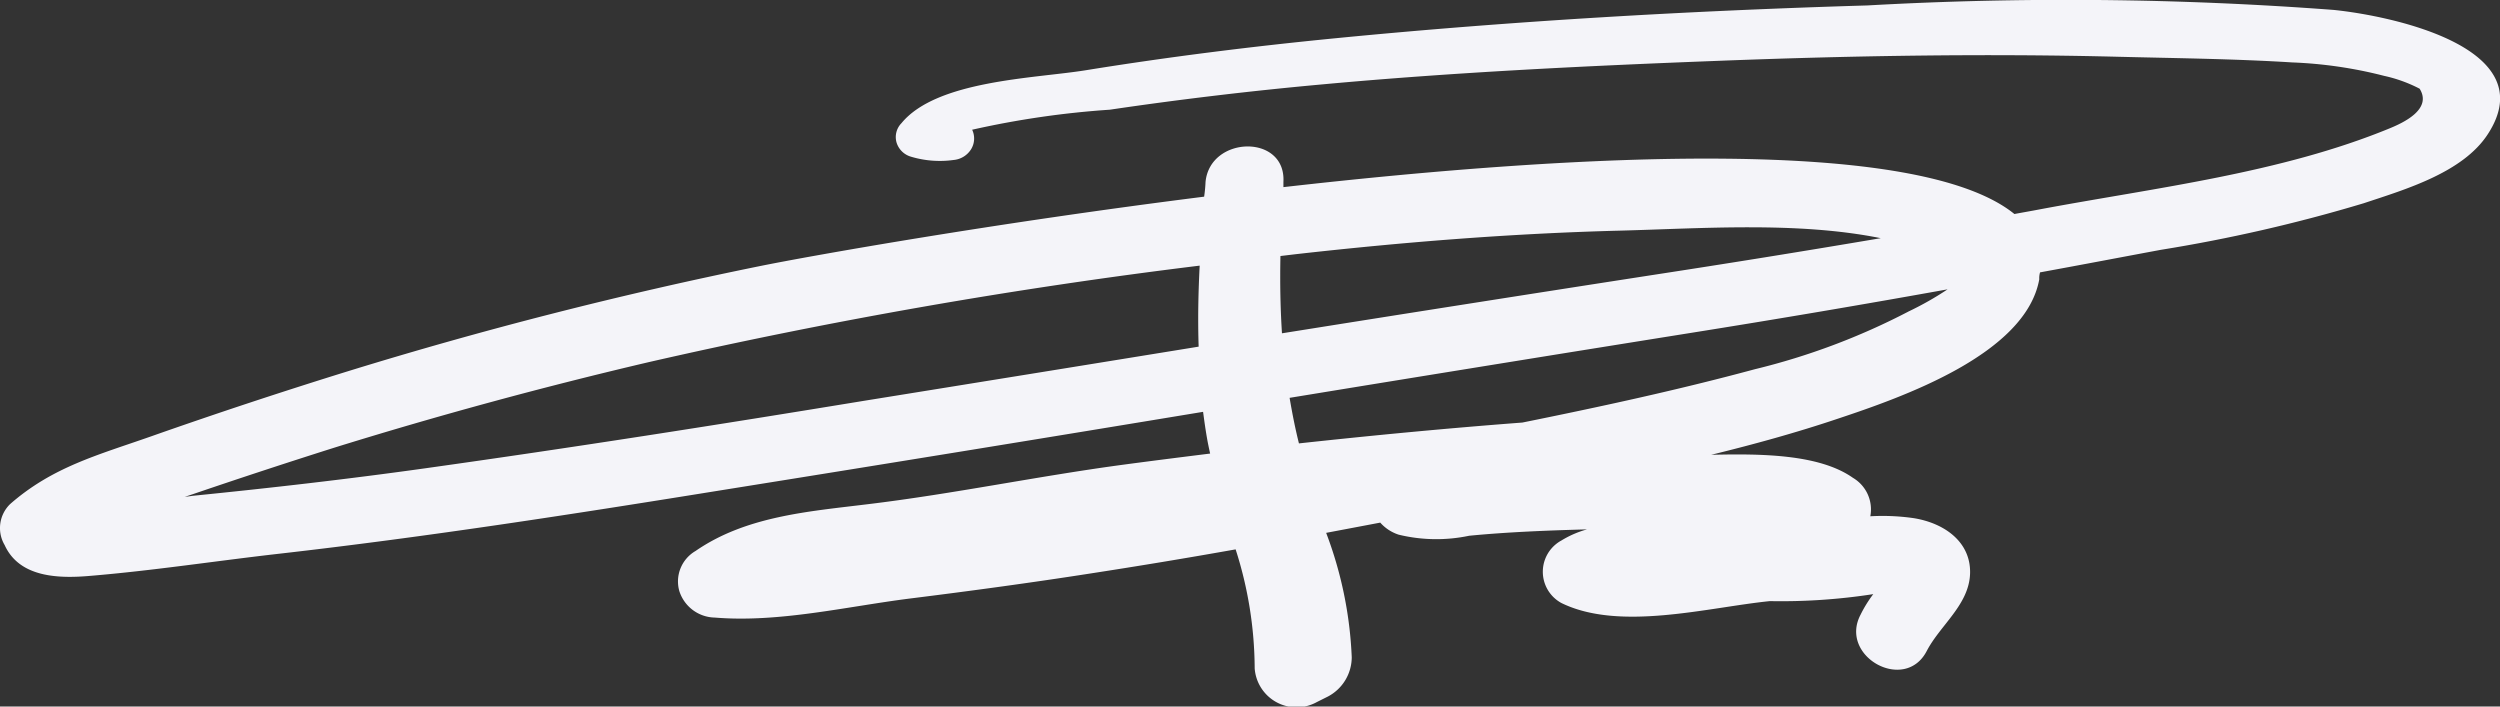 <svg xmlns="http://www.w3.org/2000/svg" width="99.864" height="28.222" viewBox="0 0 99.864 28.222">
  <rect x="0" y="0" width="99.864" height="28.222" fill="#333333" stroke="none"/>
  <g id="Layer_2" data-name="Layer 2" transform="translate(-122.976 -30.999)">
    <g id="Layer_1" data-name="Layer 1" transform="translate(122.976 30.999)">
      <path id="Path_1" data-name="Path 1" d="M93.194.395A142.132,142.132,0,0,0,74.573.216C67.467.428,60.351.838,53.281,1.531c-3.331.327-6.641.742-9.946,1.276-2.043.327-5.946.4-7.351,2.114a.79.79,0,0,0-.195.77.848.848,0,0,0,.583.569,4,4,0,0,0,1.691.13.921.921,0,0,0,.7-.423.819.819,0,0,0,.046-.786,35.884,35.884,0,0,1,5.5-.8q4.2-.621,8.485-1.011c5.241-.482,10.5-.737,15.765-.939,5.349-.207,10.7-.3,16.051-.164,2.3.058,4.633.082,6.937.226a17.3,17.3,0,0,1,3.658.535,5.7,5.7,0,0,1,1.425.515c.511.819-.649,1.358-1.2,1.584C91.079,6.915,86.1,7.493,81.465,8.36c-.342.067-.69.125-1.022.188-3.811-3.092-17.17-2.442-29.2-1.074V7.267c.107-1.926-2.932-1.854-3.111,0a5.712,5.712,0,0,1-.056.588c-8.485,1.069-15.77,2.374-17.7,2.764q-8.369,1.7-16.516,4.214Q9.9,16.061,6,17.434c-2.11.742-3.923,1.214-5.619,2.7a1.336,1.336,0,0,0-.22,1.637C.755,23.073,2.313,23.116,3.605,23c2.473-.207,4.96-.588,7.433-.872,5.987-.679,11.949-1.609,17.88-2.567q9.563-1.531,19.116-3.111c.046.342.092.684.153,1.031.036.212.082.424.128.636-1.155.144-2.309.289-3.458.443-3.413.458-6.784,1.165-10.217,1.58-2.4.294-4.874.482-6.881,1.869a1.407,1.407,0,0,0-.649,1.594,1.517,1.517,0,0,0,1.416,1.065c2.554.212,5.252-.438,7.8-.761,2.406-.3,4.812-.626,7.208-1q2.907-.448,5.8-.963a15.717,15.717,0,0,1,.761,4.749,1.676,1.676,0,0,0,2.488,1.348l.434-.217a1.78,1.78,0,0,0,.955-1.57,15.8,15.8,0,0,0-1.022-4.97l2.161-.409a1.67,1.67,0,0,0,.736.482,6.378,6.378,0,0,0,2.815.043c1.533-.149,3.142-.212,4.71-.255a3.96,3.96,0,0,0-1.022.443,1.421,1.421,0,0,0,0,2.5c2.335,1.141,5.849.173,8.322-.077a24.041,24.041,0,0,0,4.133-.279,5.034,5.034,0,0,0-.511.828c-.868,1.662,1.773,3.13,2.646,1.445.541-1.04,1.7-1.854,1.732-3.106s-1.022-2-2.238-2.2a8.7,8.7,0,0,0-1.747-.077,1.463,1.463,0,0,0-.695-1.536c-1.364-.963-3.739-.963-5.66-.92,1.711-.419,3.407-.886,5.068-1.445,2.554-.852,7.5-2.572,8.036-5.567a.826.826,0,0,1,.031-.275c1.609-.294,3.213-.6,4.822-.9a62.6,62.6,0,0,0,8.1-1.859c1.686-.559,3.964-1.228,4.96-2.755C101.6,1.926,95.58.64,93.194.395ZM51.743,10.152c4.286-.482,8.593-.828,12.909-.939,3.326-.087,7.116-.371,10.452.3q-4.6.78-9.257,1.493-7.331,1.137-14.662,2.307c-.066-1.026-.082-2.052-.061-3.087ZM34.548,16c-5.865.963-11.75,1.888-17.625,2.711-3.065.429-6.13.78-9.246,1.093l-.322.043.3-.1q2.825-.963,5.686-1.869,6.207-1.926,12.557-3.415a217.038,217.038,0,0,1,22-3.853c-.056,1.079-.077,2.158-.041,3.236Q41.194,14.929,34.548,16ZM76.2,12.449a27.085,27.085,0,0,1-6.13,2.3c-3.065.828-6.171,1.5-9.282,2.129-2.978.226-5.957.51-8.925.833-.153-.612-.271-1.218-.373-1.82q8.031-1.315,16.066-2.6,5.134-.819,10.217-1.734a12.527,12.527,0,0,1-1.573.891Z" transform="translate(0.024 0.001)" fill="#f4f4f9"/>
    </g>
  </g>
</svg>
